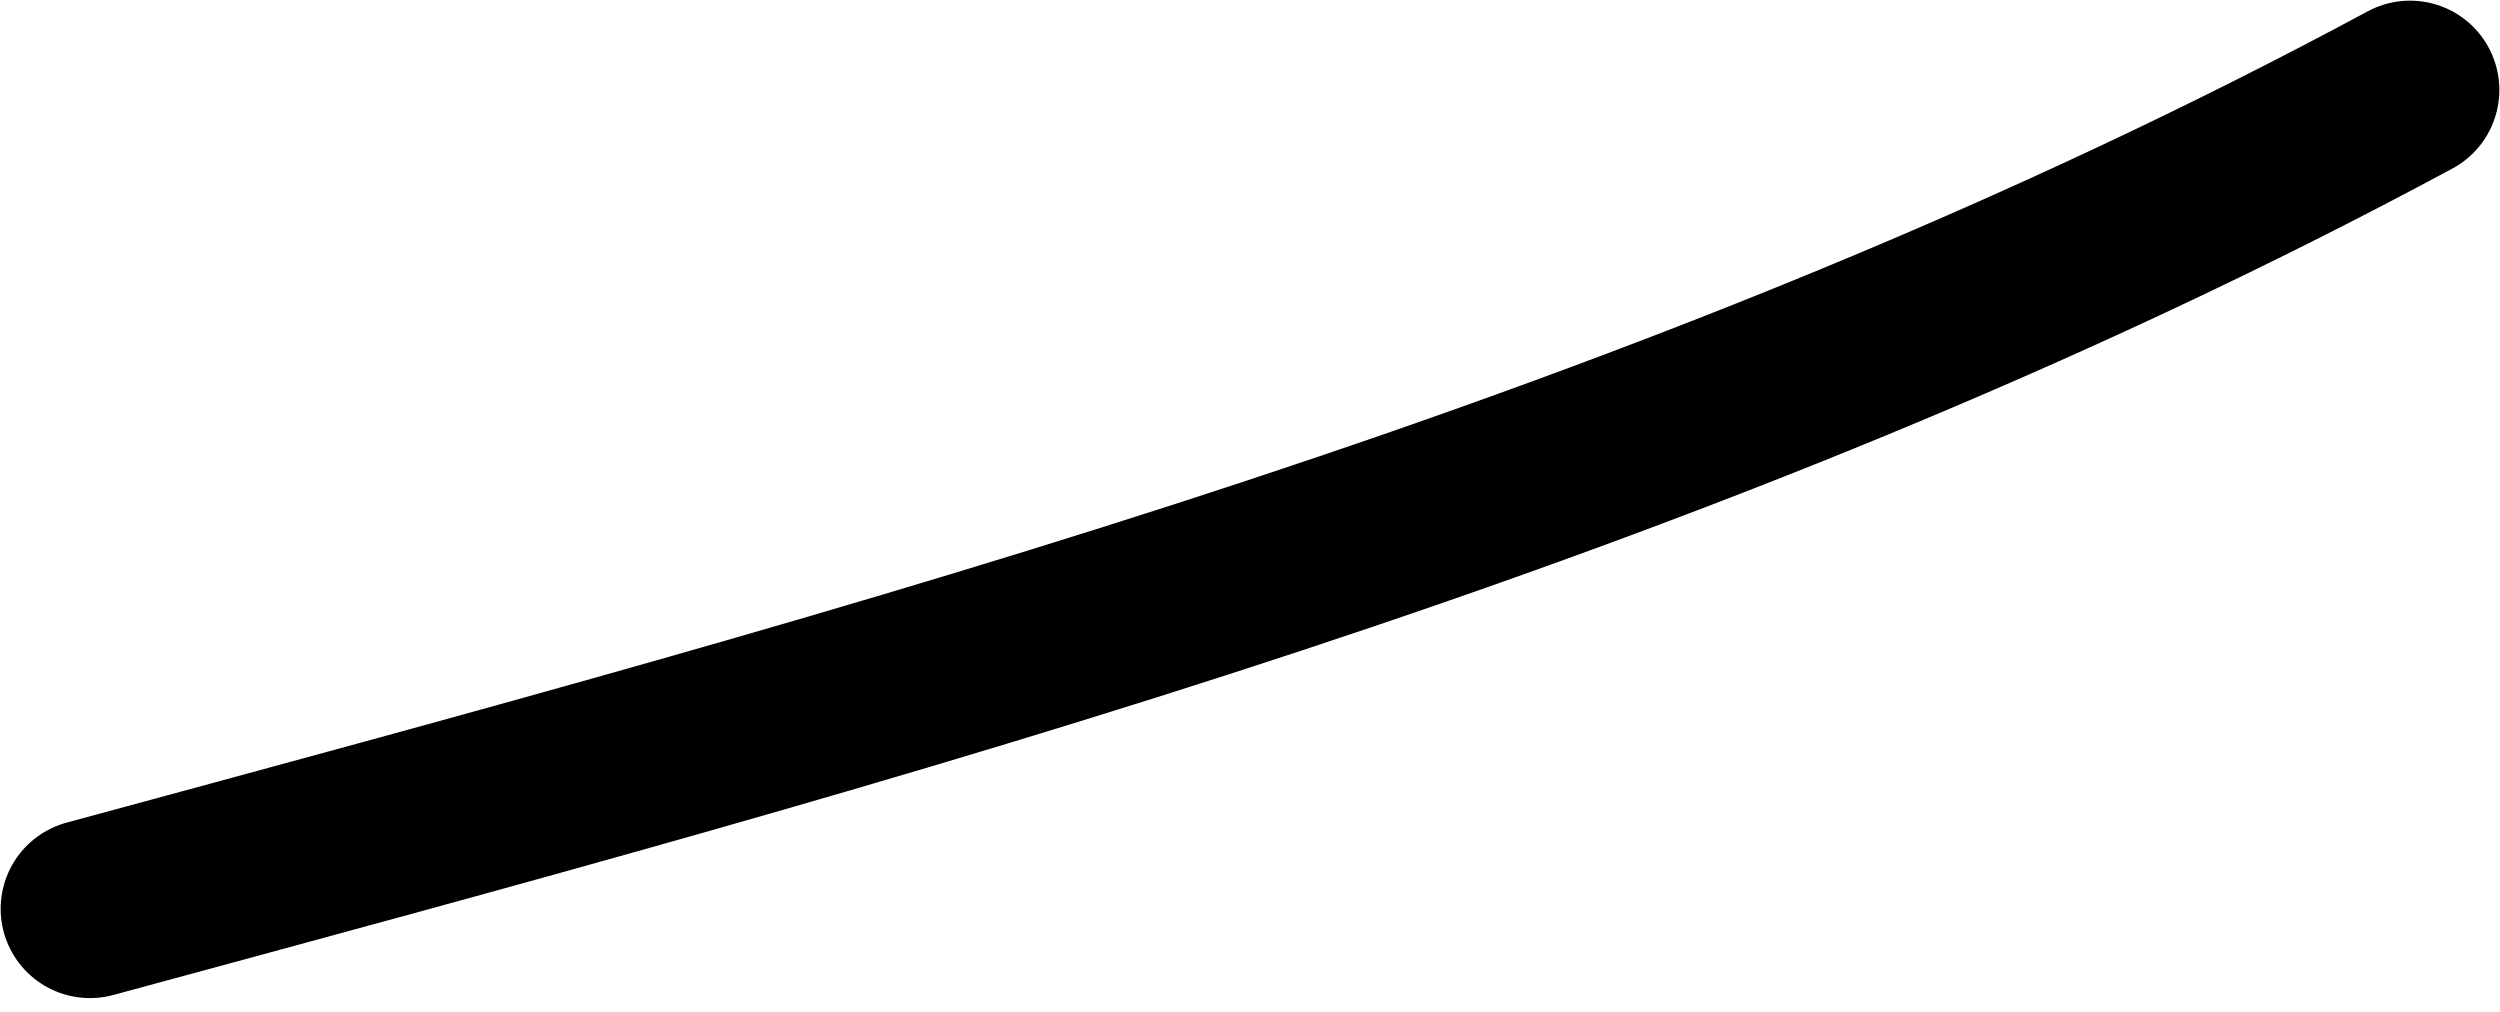 <svg width="42" height="17" viewBox="0 0 42 17" fill="none" xmlns="http://www.w3.org/2000/svg">
<path d="M1.511 15.268C14.825 11.657 28.296 8.076 40.489 1.511" stroke="black" stroke-width="3" stroke-linecap="round"/>
</svg>

